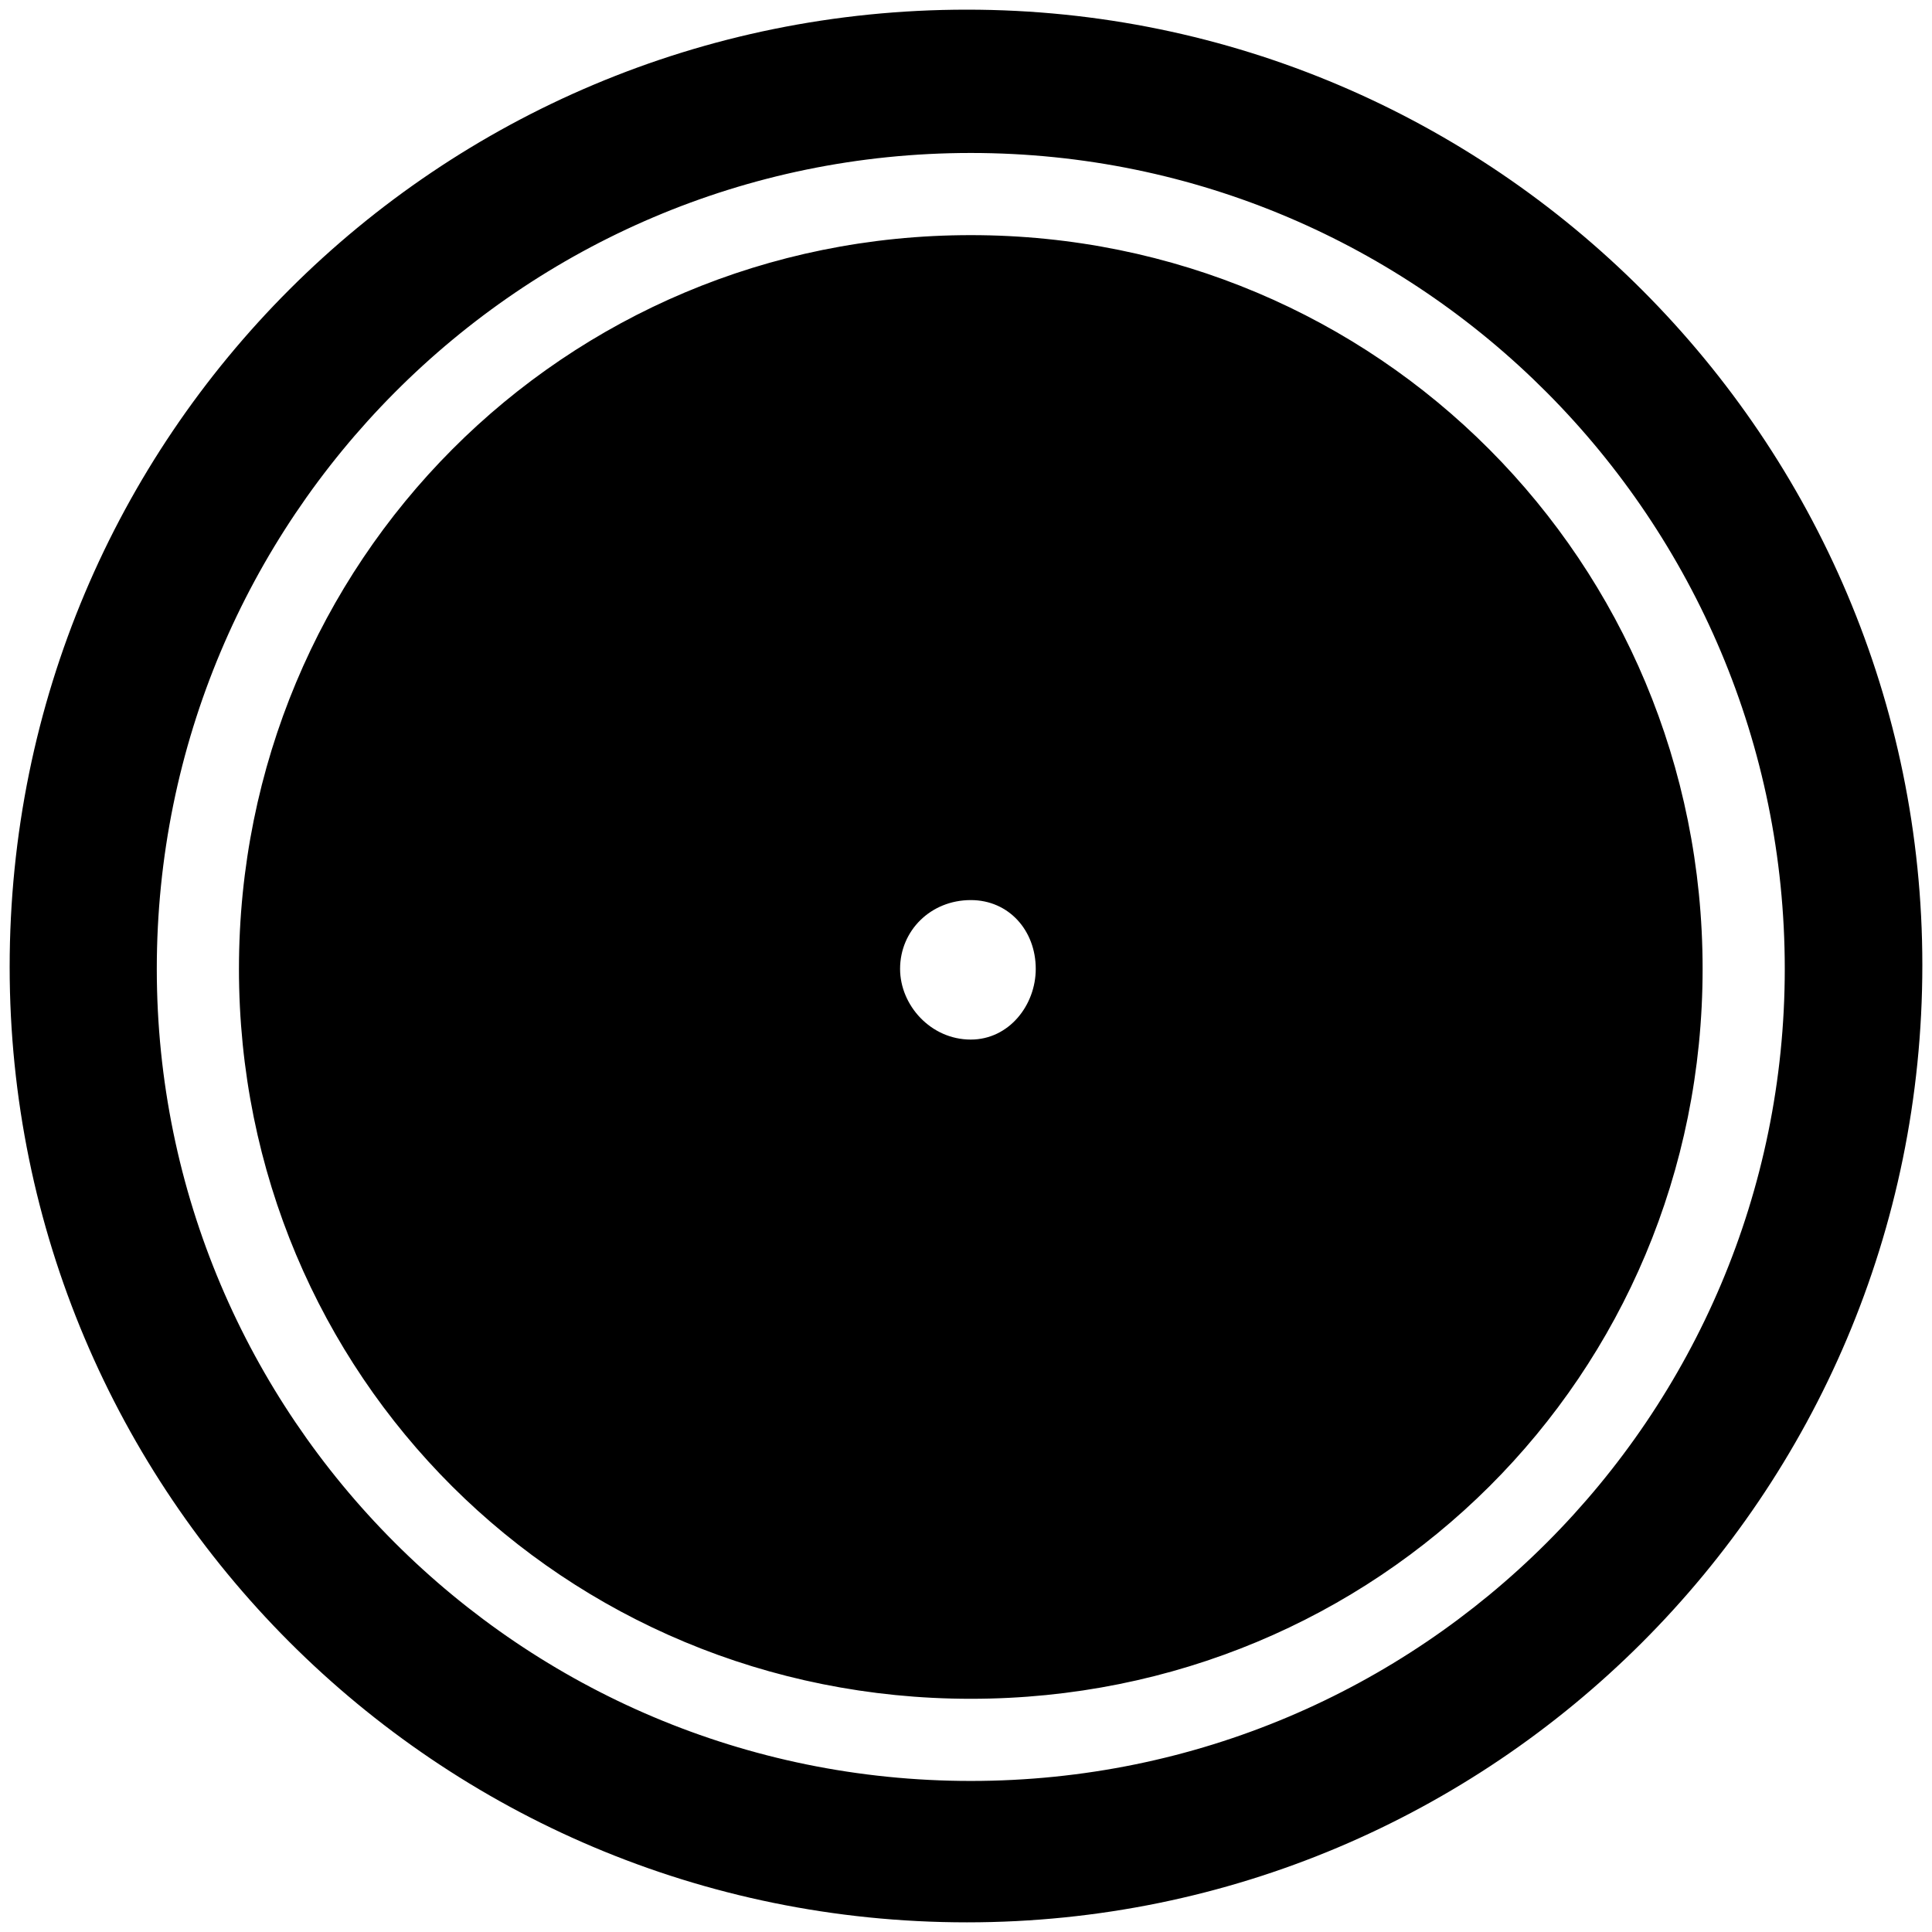 <svg xmlns="http://www.w3.org/2000/svg" viewBox="0 0 1000 1000"><path d="M5 500.496C5 225.55 226.54 5 500.496 5c272.968 0 494.507 222.528 494.507 494.507 0 274.946-222.528 495.496-494.507 495.496C225.55 995.003 5 772.475 5 500.496zm76.154.99c0 231.429 187.913 420.33 421.32 420.33 233.408 0 421.32-188.901 421.32-420.33 0-232.42-187.912-422.31-421.32-422.31-233.407 0-421.32 189.89-421.32 422.31zm42.528 0c0-210.66 168.132-379.782 378.792-379.782 210.66 0 378.793 169.121 378.793 379.781S713.134 879.29 502.474 879.29 123.682 712.145 123.682 501.485zm342.199 0c0 18.79 15.824 36.593 36.593 36.593 19.78 0 33.627-17.803 33.627-36.594 0-19.78-13.847-35.604-33.627-35.604-20.77 0-36.593 15.824-36.593 35.604z"/></svg>